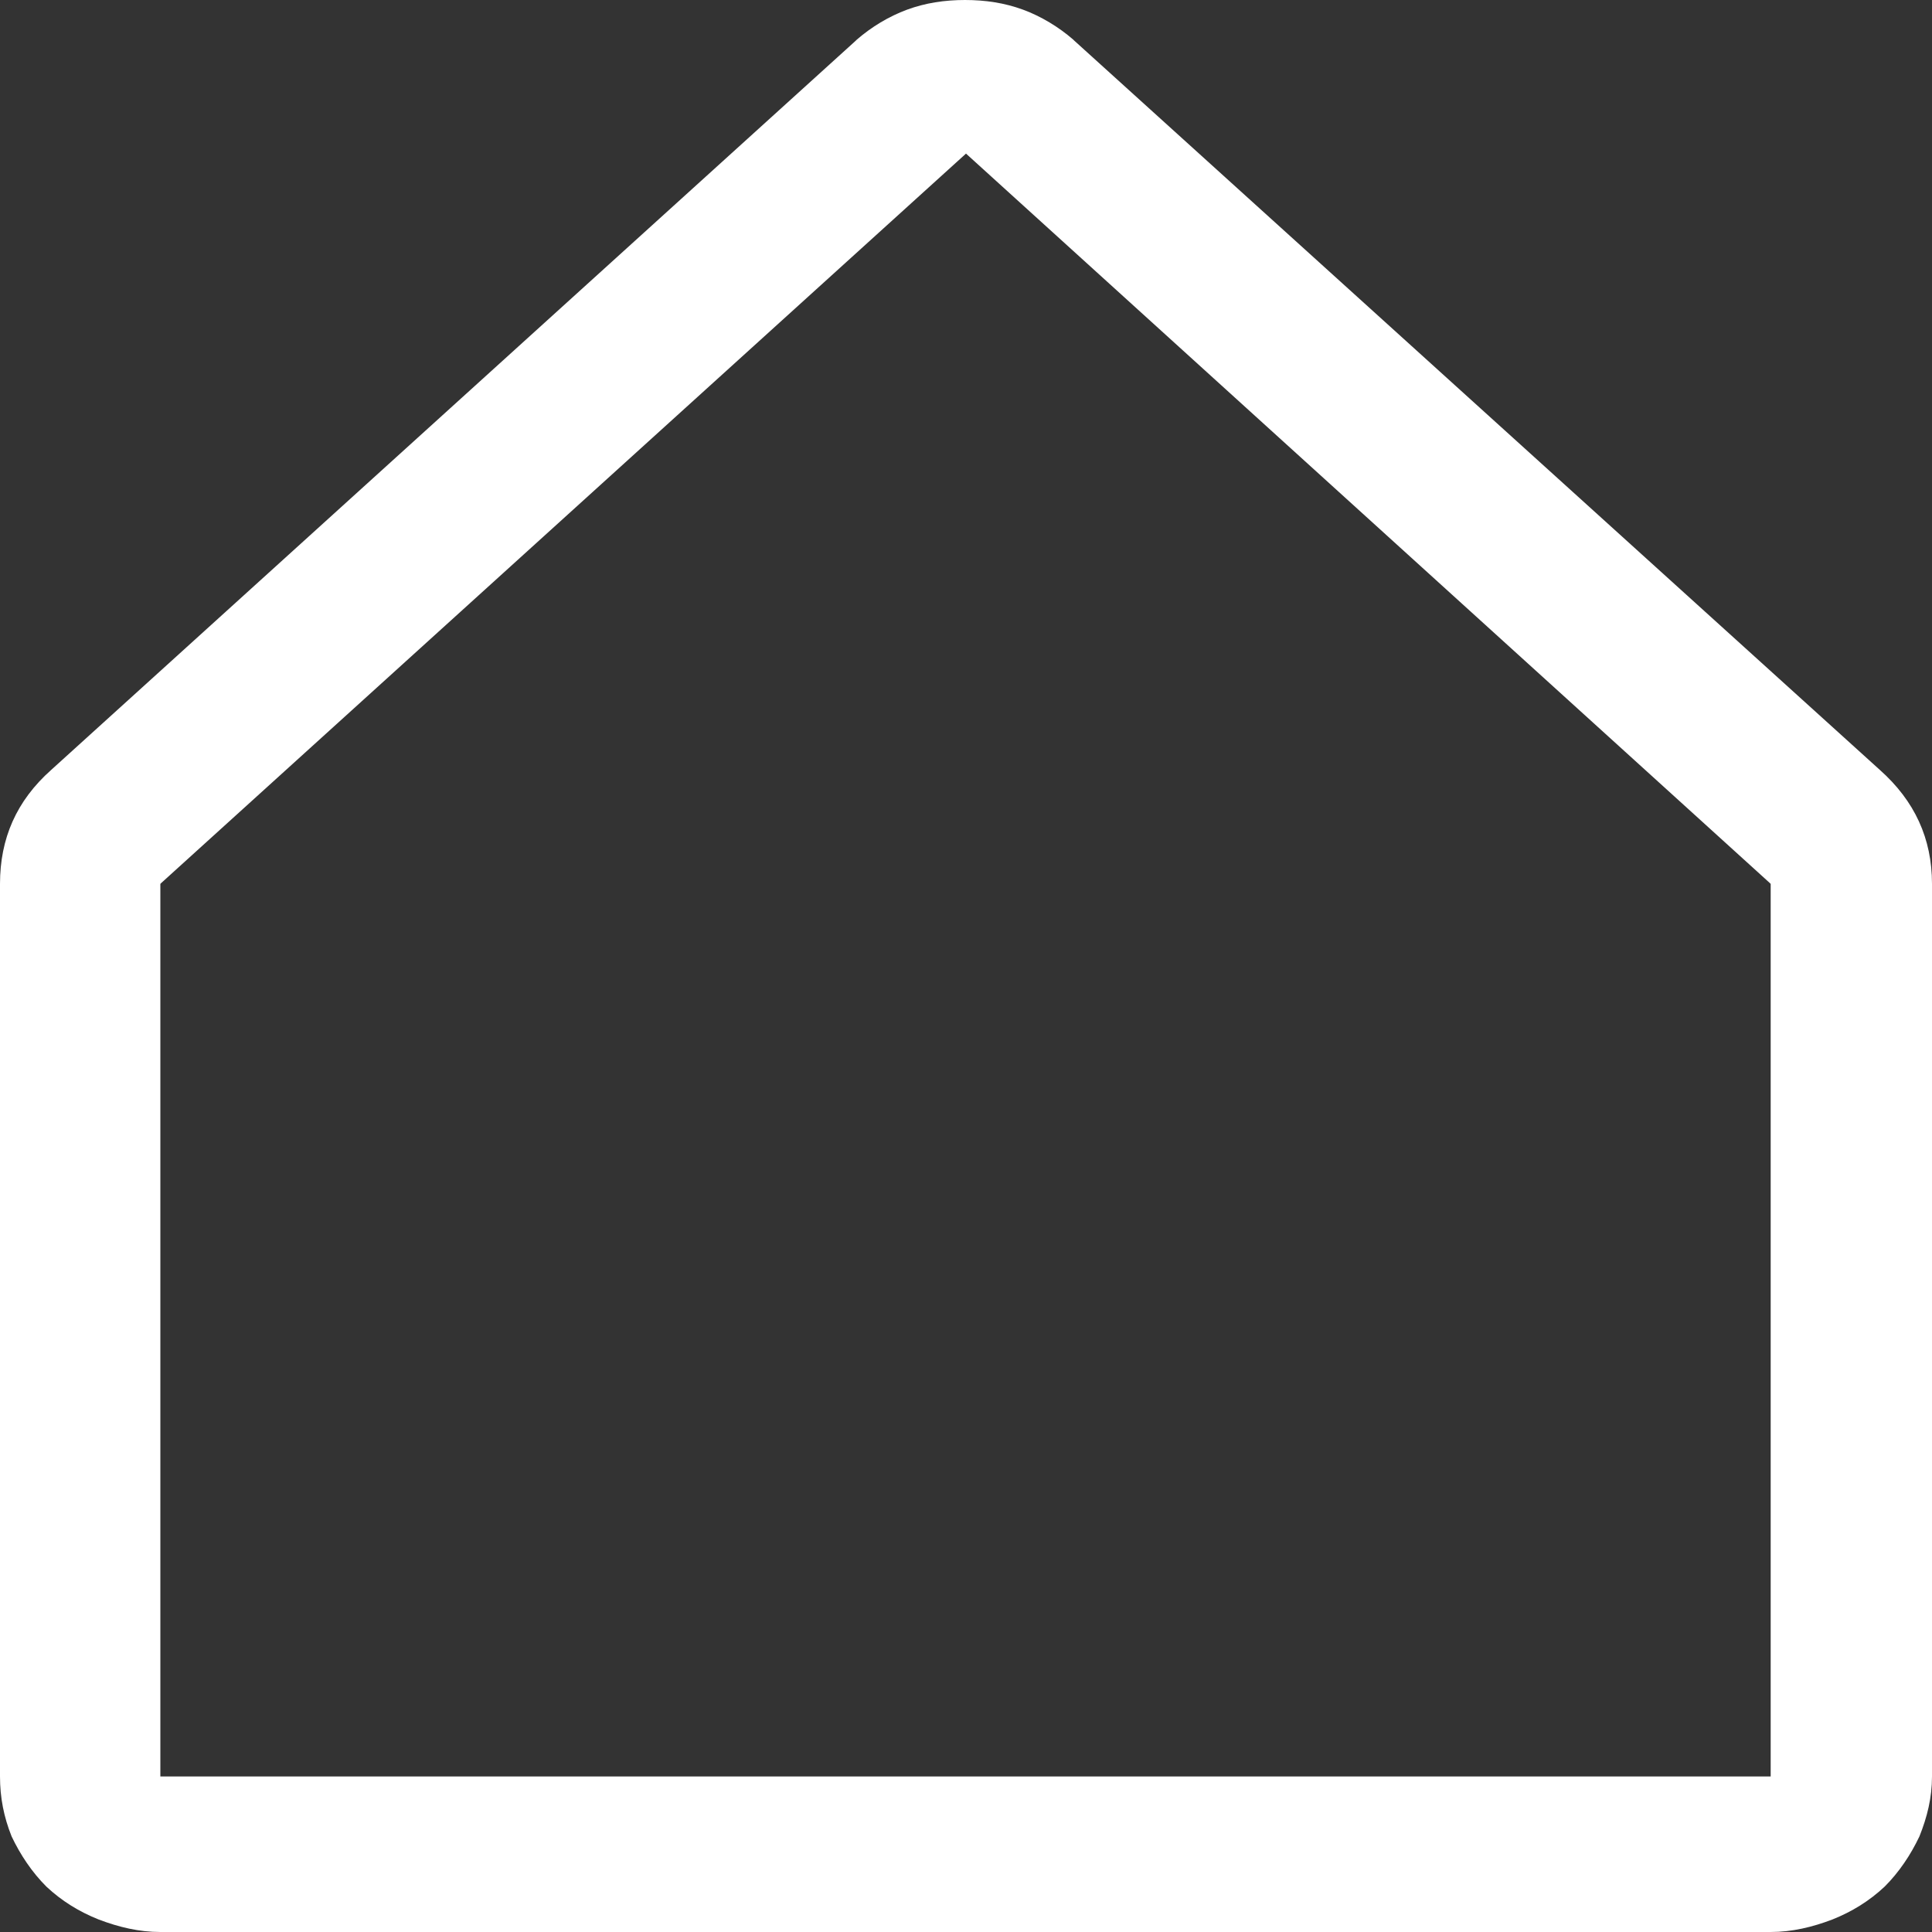 <svg width="20" height="20" viewBox="0 0 20 20" fill="none" xmlns="http://www.w3.org/2000/svg" xmlns:xlink="http://www.w3.org/1999/xlink">
    <rect x="0" y="0" width="20" height="20" fill="#333333" stroke="none"/>
    <desc>
        Created with Pixso.
    </desc>
    <defs/>
    <path id="path" d="M19.46 7.97L11.12 0.42C11.12 0.42 11.12 0.42 11.11 0.41C10.96 0.28 10.78 0.17 10.59 0.1C10.4 0.03 10.2 0 9.99 0C9.78 0 9.58 0.03 9.39 0.1C9.2 0.17 9.02 0.28 8.87 0.41L8.86 0.42L0.53 7.97C0.17 8.29 0 8.68 0 9.15L0 18.39C0 18.61 0.04 18.81 0.12 19.01C0.21 19.2 0.33 19.38 0.48 19.53C0.64 19.68 0.82 19.79 1.02 19.87C1.23 19.95 1.44 20 1.66 20L18.33 20C18.55 20 18.76 19.95 18.97 19.87C19.17 19.79 19.35 19.68 19.51 19.53C19.66 19.38 19.78 19.2 19.87 19.01C19.95 18.81 20 18.61 20 18.39L20 9.15C20 8.68 19.82 8.29 19.46 7.97ZM18.33 18.39L1.66 18.39L1.66 9.15L1.67 9.14L10 1.59L18.32 9.14L18.33 9.15L18.33 18.39Z" fill="#FFFFFF" fill-opacity="1" fill-rule="nonzero"/>
</svg>

